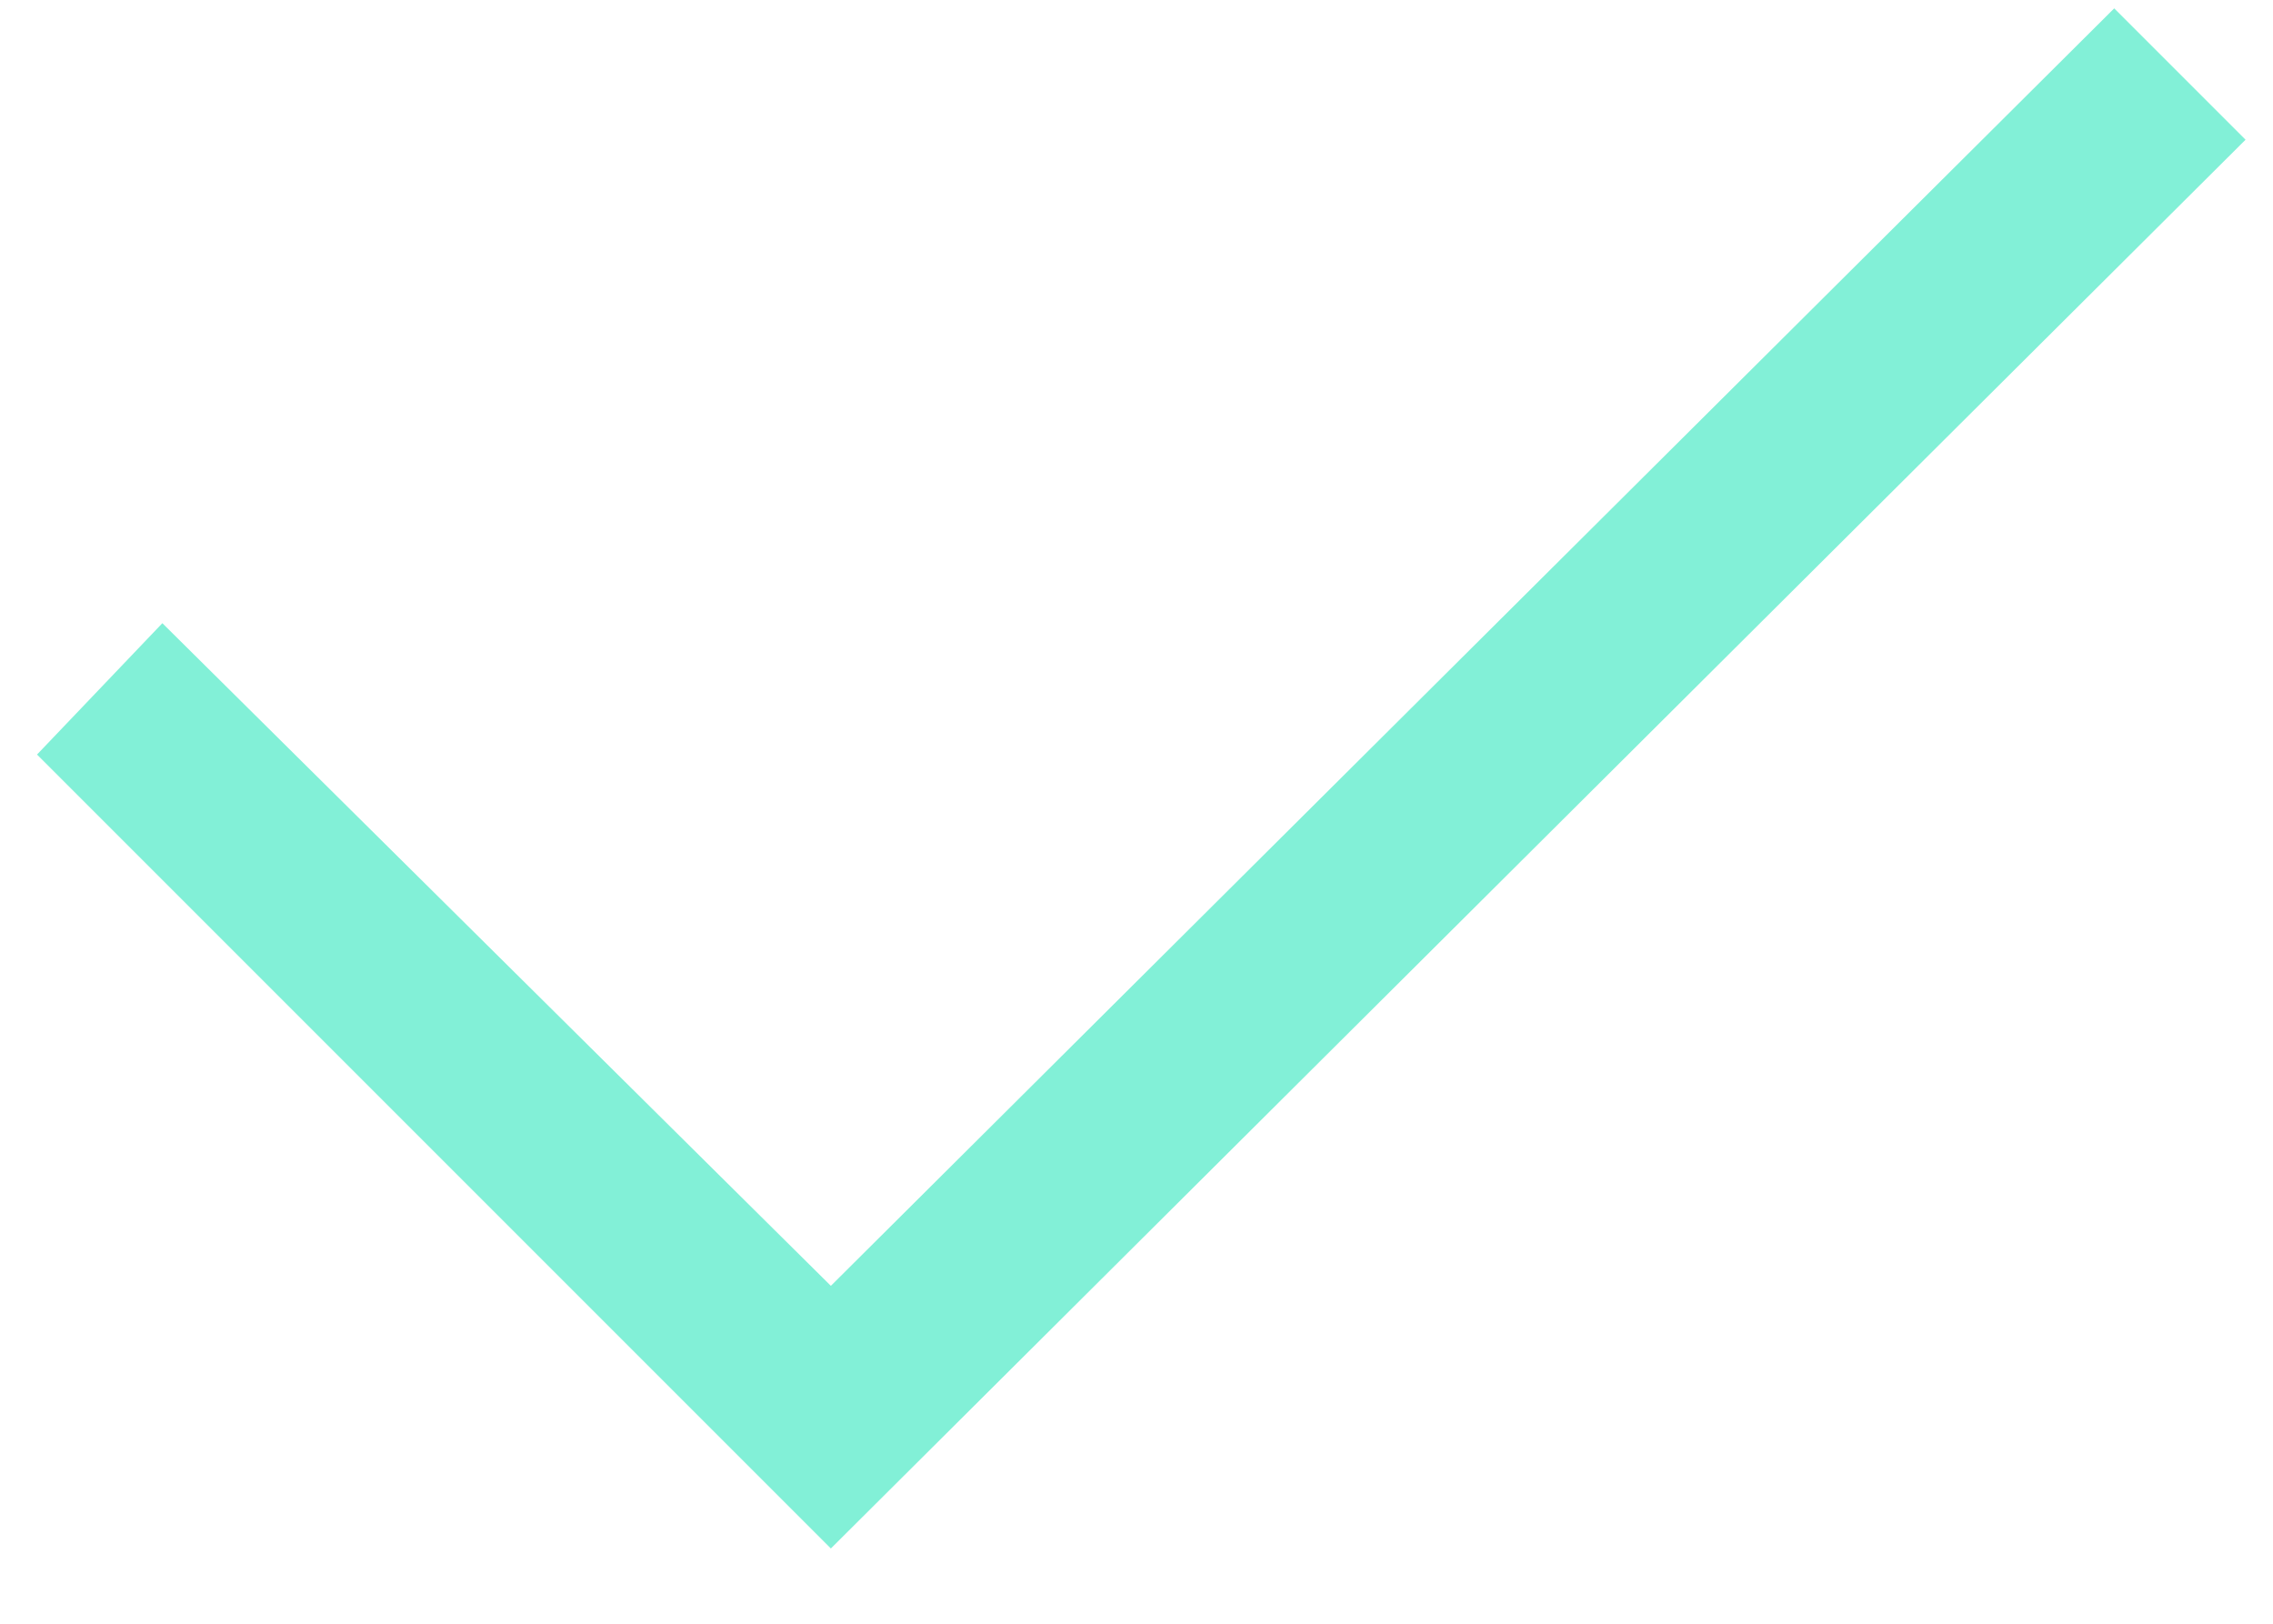 <svg width="28" height="20" viewBox="0 0 28 20" xmlns="http://www.w3.org/2000/svg"><path d="M27.662 1.721L26.044.103 10.235 15.838 2 7.676.456 9.294l9.779 9.779z" fill="#82F0D7" fill-rule="nonzero"/></svg>
